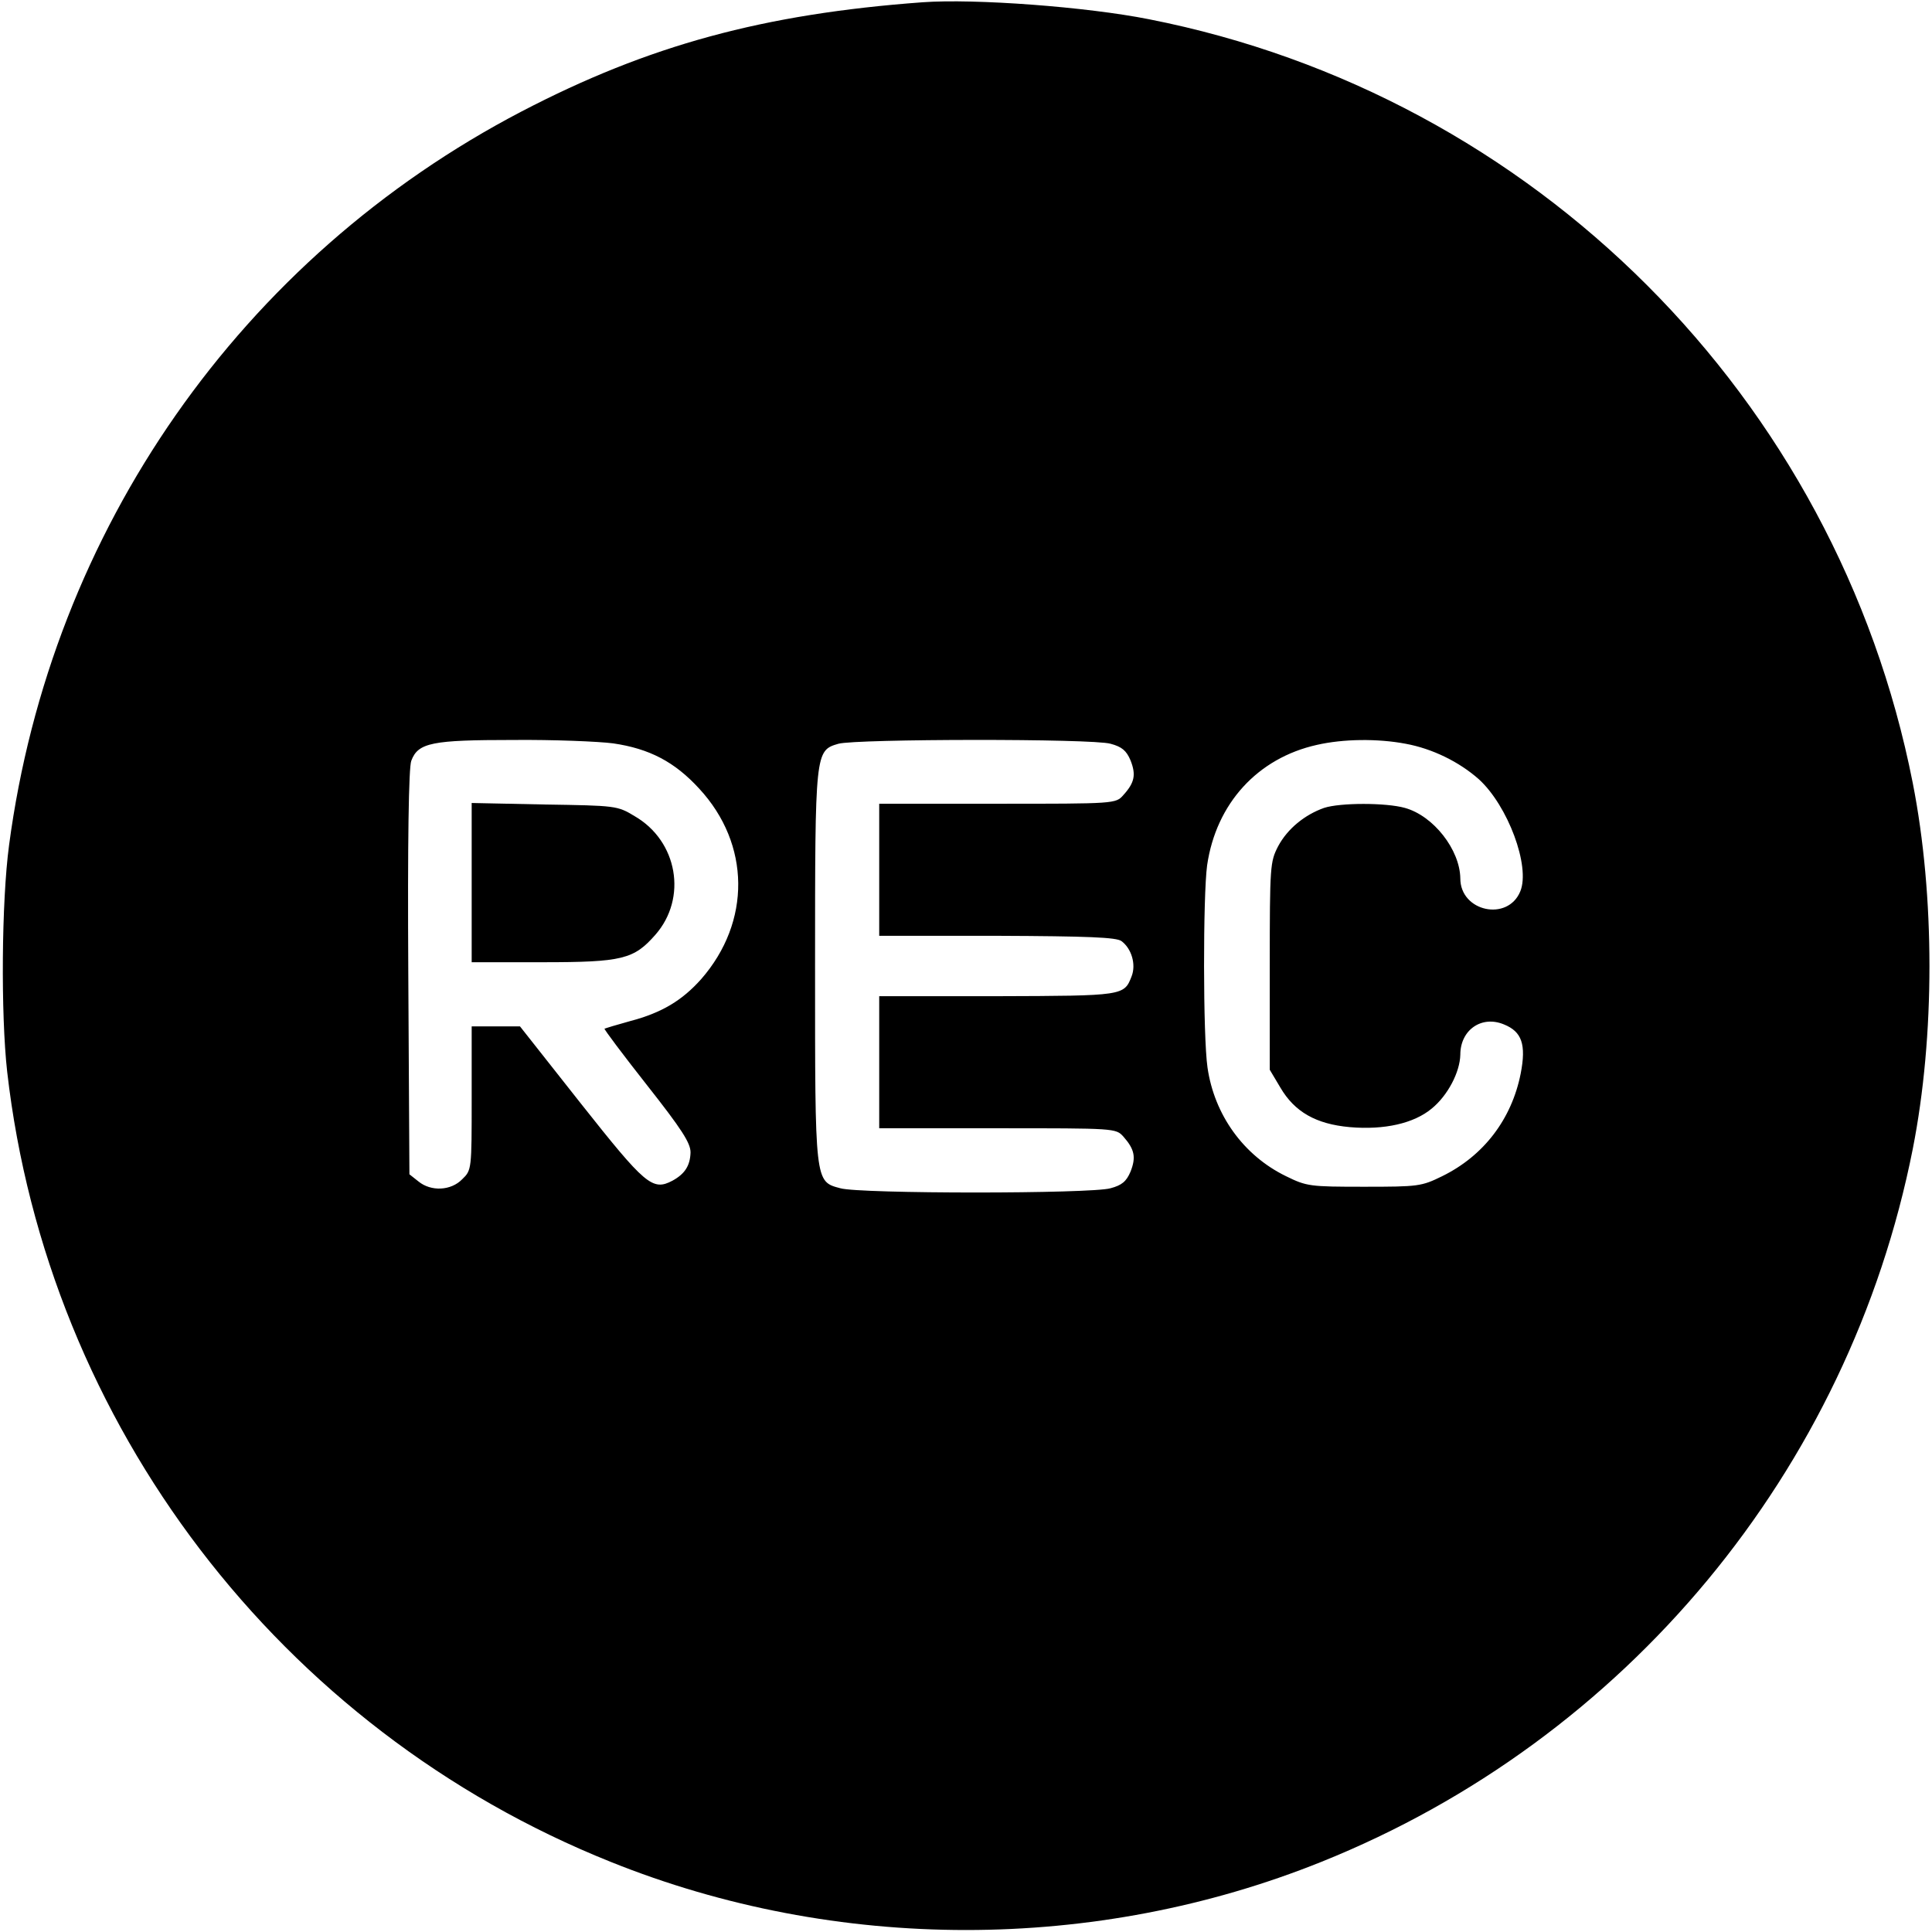 <?xml version="1.0" standalone="no"?>
<!DOCTYPE svg PUBLIC "-//W3C//DTD SVG 20010904//EN"
 "http://www.w3.org/TR/2001/REC-SVG-20010904/DTD/svg10.dtd">
<svg version="1.0" xmlns="http://www.w3.org/2000/svg"
 width="512pt" height="512pt" viewBox="0 0 512 512"
 preserveAspectRatio="xMidYMid meet">

<g transform="translate(0,512) scale(0.1,-0.1)"
fill="#000000" stroke="none">
<path d="M2445 5114 c-422 -31 -726 -114 -1062 -289 -744 -388 -1248 -1109
-1359 -1945 -20 -149 -22 -448 -5 -600 107 -935 723 -1743 1599 -2094 599
-241 1285 -241 1884 0 807 324 1398 1036 1567 1889 59 299 59 670 0 970 -201
1021 -1003 1823 -2024 2024 -166 33 -462 55 -600 45z m-820 -1964 c96 -14 163
-49 228 -120 136 -147 138 -353 5 -505 -50 -56 -104 -89 -188 -111 -36 -10
-66 -19 -68 -20 -2 -1 49 -69 112 -149 93 -118 116 -154 116 -179 -1 -35 -15
-57 -48 -75 -53 -28 -72 -11 -243 205 l-161 204 -64 0 -64 0 0 -190 c0 -189 0
-191 -25 -215 -30 -31 -83 -33 -116 -6 l-24 19 -3 535 c-2 345 1 544 8 561 18
48 55 55 270 55 107 1 227 -4 265 -9z m1318 -1 c30 -8 42 -18 53 -44 15 -38
11 -59 -19 -92 -20 -23 -22 -23 -334 -23 l-313 0 0 -175 0 -175 313 0 c240 -1
316 -4 329 -14 27 -20 39 -62 27 -93 -20 -52 -21 -52 -356 -53 l-313 0 0 -175
0 -175 313 0 c312 0 314 0 334 -22 30 -34 34 -55 19 -93 -11 -26 -23 -36 -53
-44 -51 -15 -665 -15 -716 0 -68 18 -67 13 -67 589 0 569 0 571 62 589 47 13
673 14 721 0z m782 0 c71 -13 142 -48 194 -94 77 -70 137 -231 110 -297 -33
-81 -159 -54 -159 34 -1 76 -71 166 -147 187 -50 14 -171 14 -214 0 -51 -18
-97 -55 -122 -102 -21 -41 -22 -51 -22 -317 l0 -275 28 -47 c38 -65 95 -97
184 -105 92 -8 170 10 217 49 43 35 75 97 76 143 0 66 57 105 116 80 47 -19
59 -53 44 -130 -24 -121 -98 -218 -208 -272 -55 -27 -63 -28 -207 -28 -144 0
-152 1 -207 28 -113 55 -190 163 -208 288 -12 82 -12 455 -1 536 24 164 134
284 291 319 70 16 161 17 235 3z"/>
<path d="M1250 2781 l0 -211 188 0 c212 0 242 8 299 73 85 97 59 248 -55 314
-46 28 -50 28 -239 31 l-193 4 0 -211z"/>
</g>
</svg>
